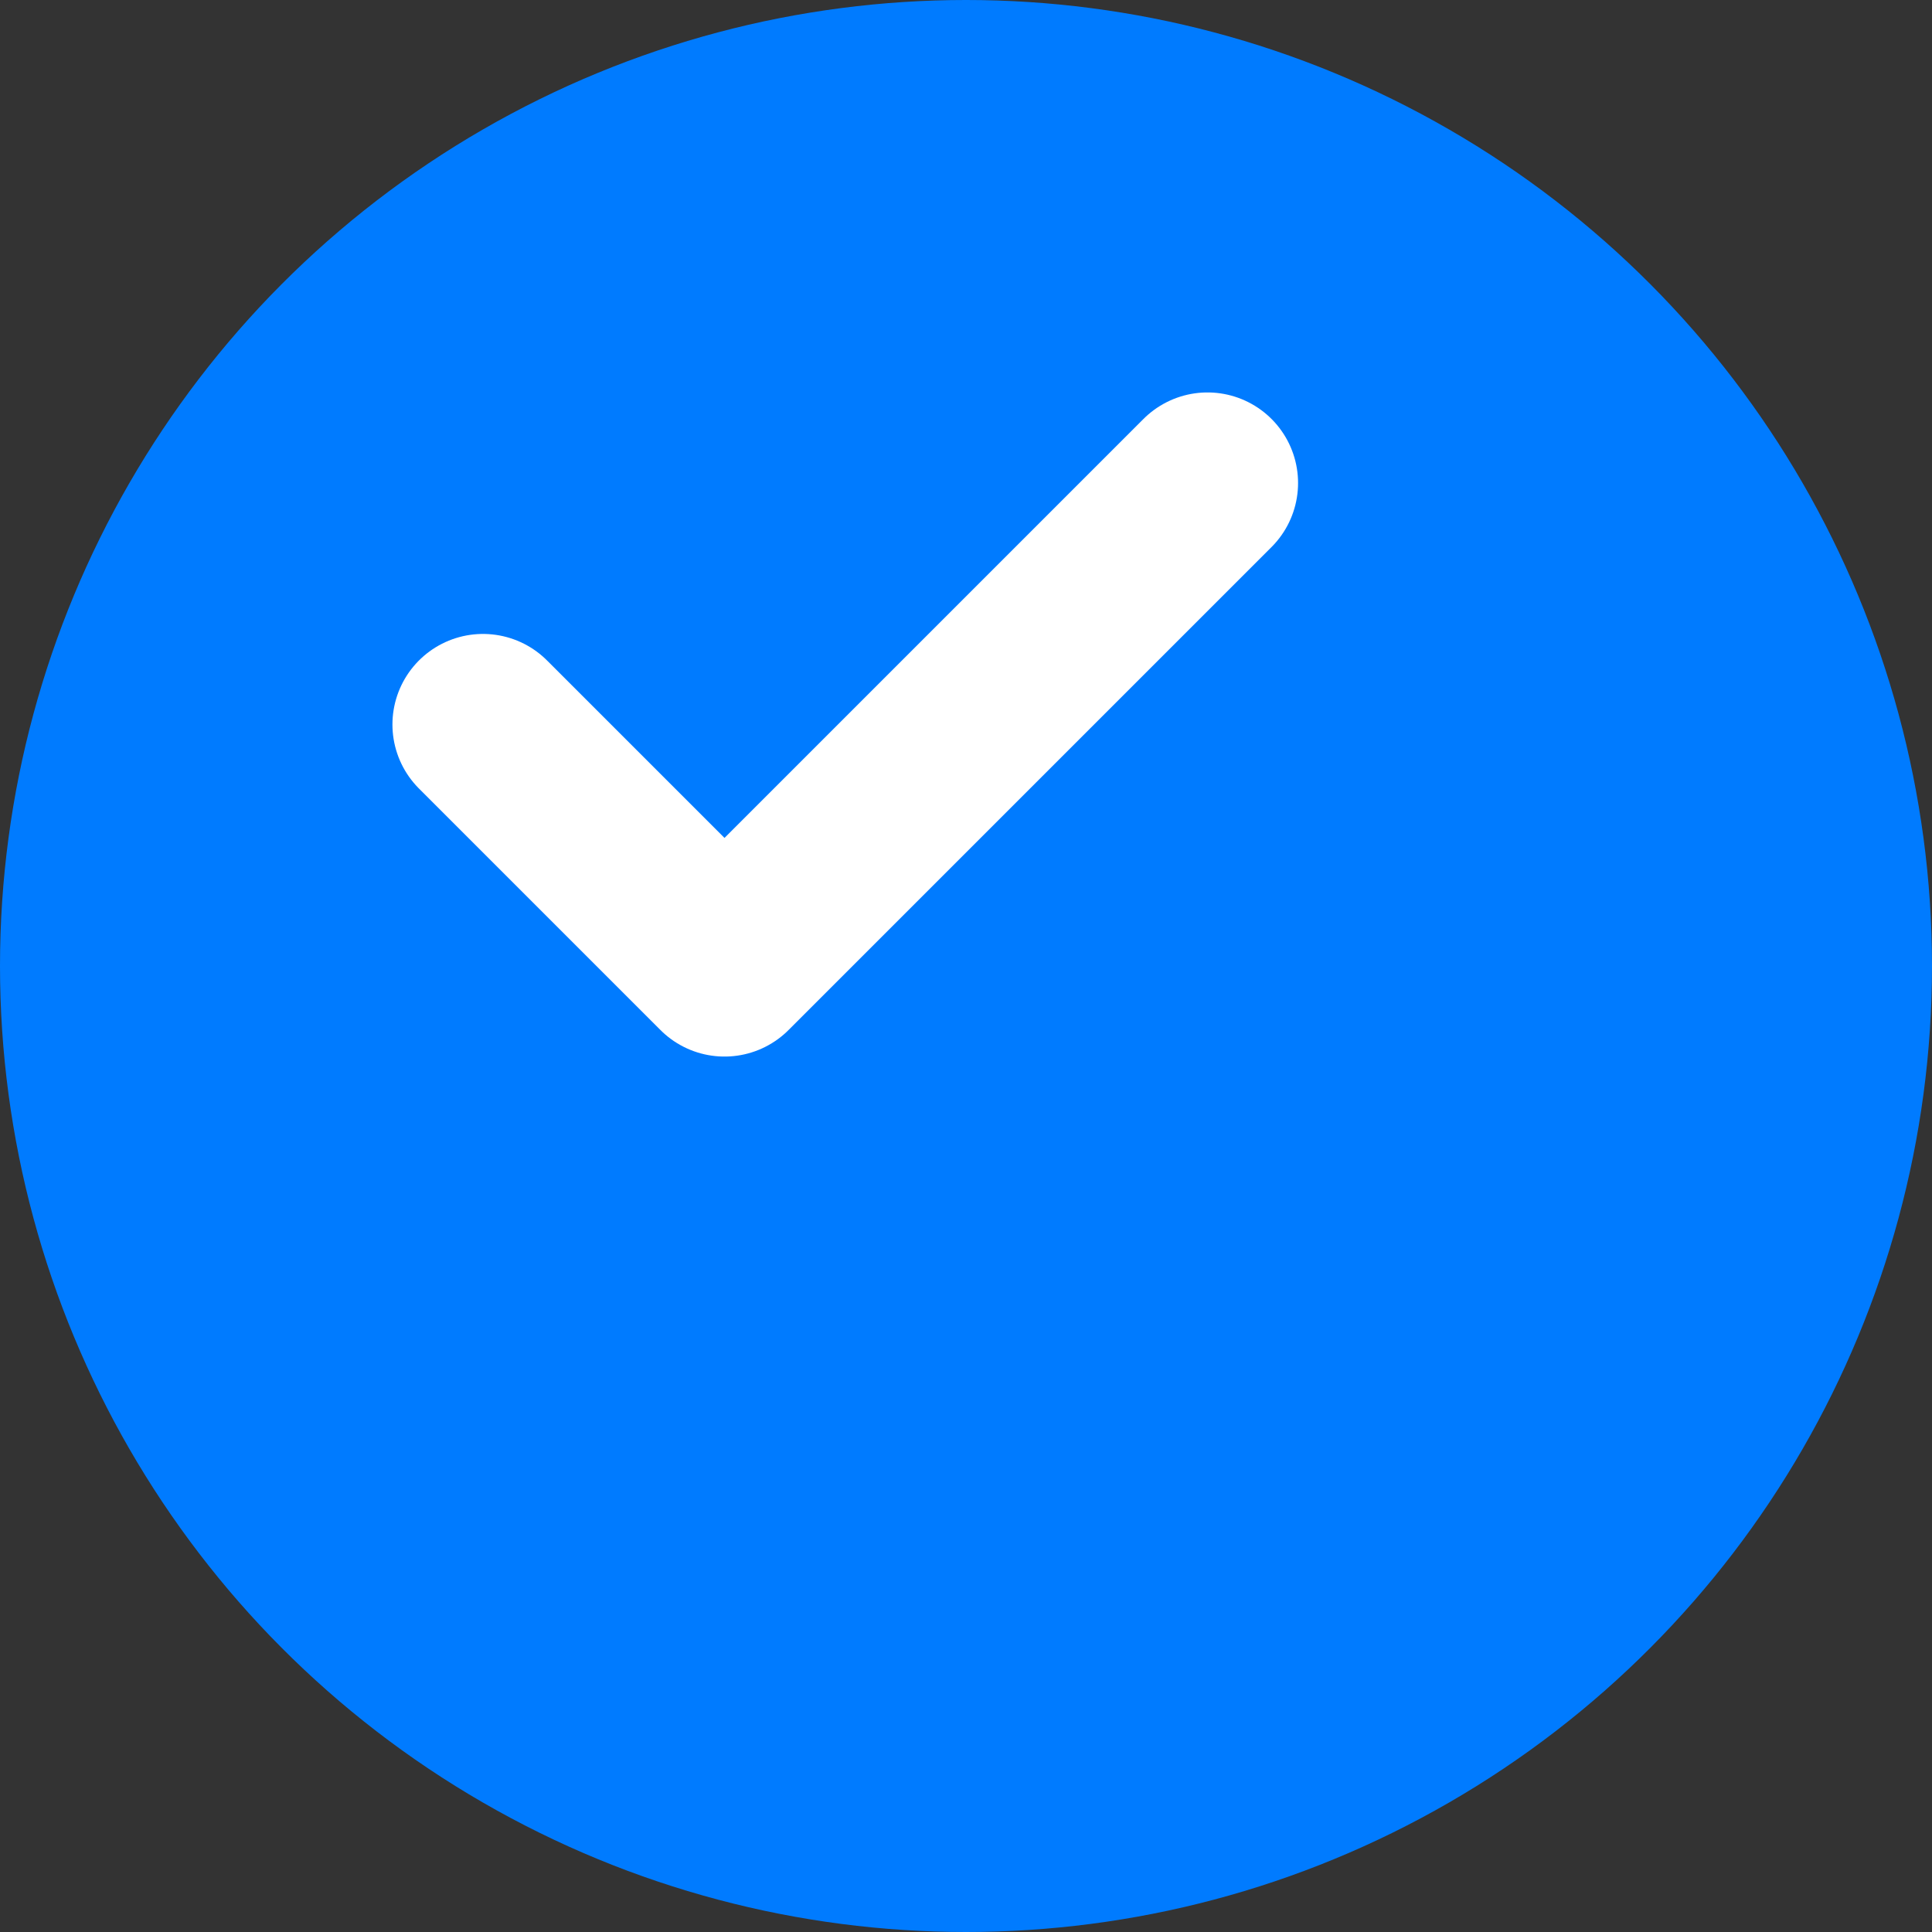 <svg width="16" height="16" viewBox="0 0 16 16" fill="none" xmlns="http://www.w3.org/2000/svg">
  <rect x="0" y="0" width="16" height="16" fill="#333333" stroke="none"/>
  <!-- Background circle -->
  <circle cx="8" cy="8" r="8" fill="#007bff"/>
  
  <!-- Simple checkmark -->
  <path d="M4 6l2 2 4-4" stroke="white" stroke-width="1.5" stroke-linecap="round" stroke-linejoin="round"/>
</svg> 